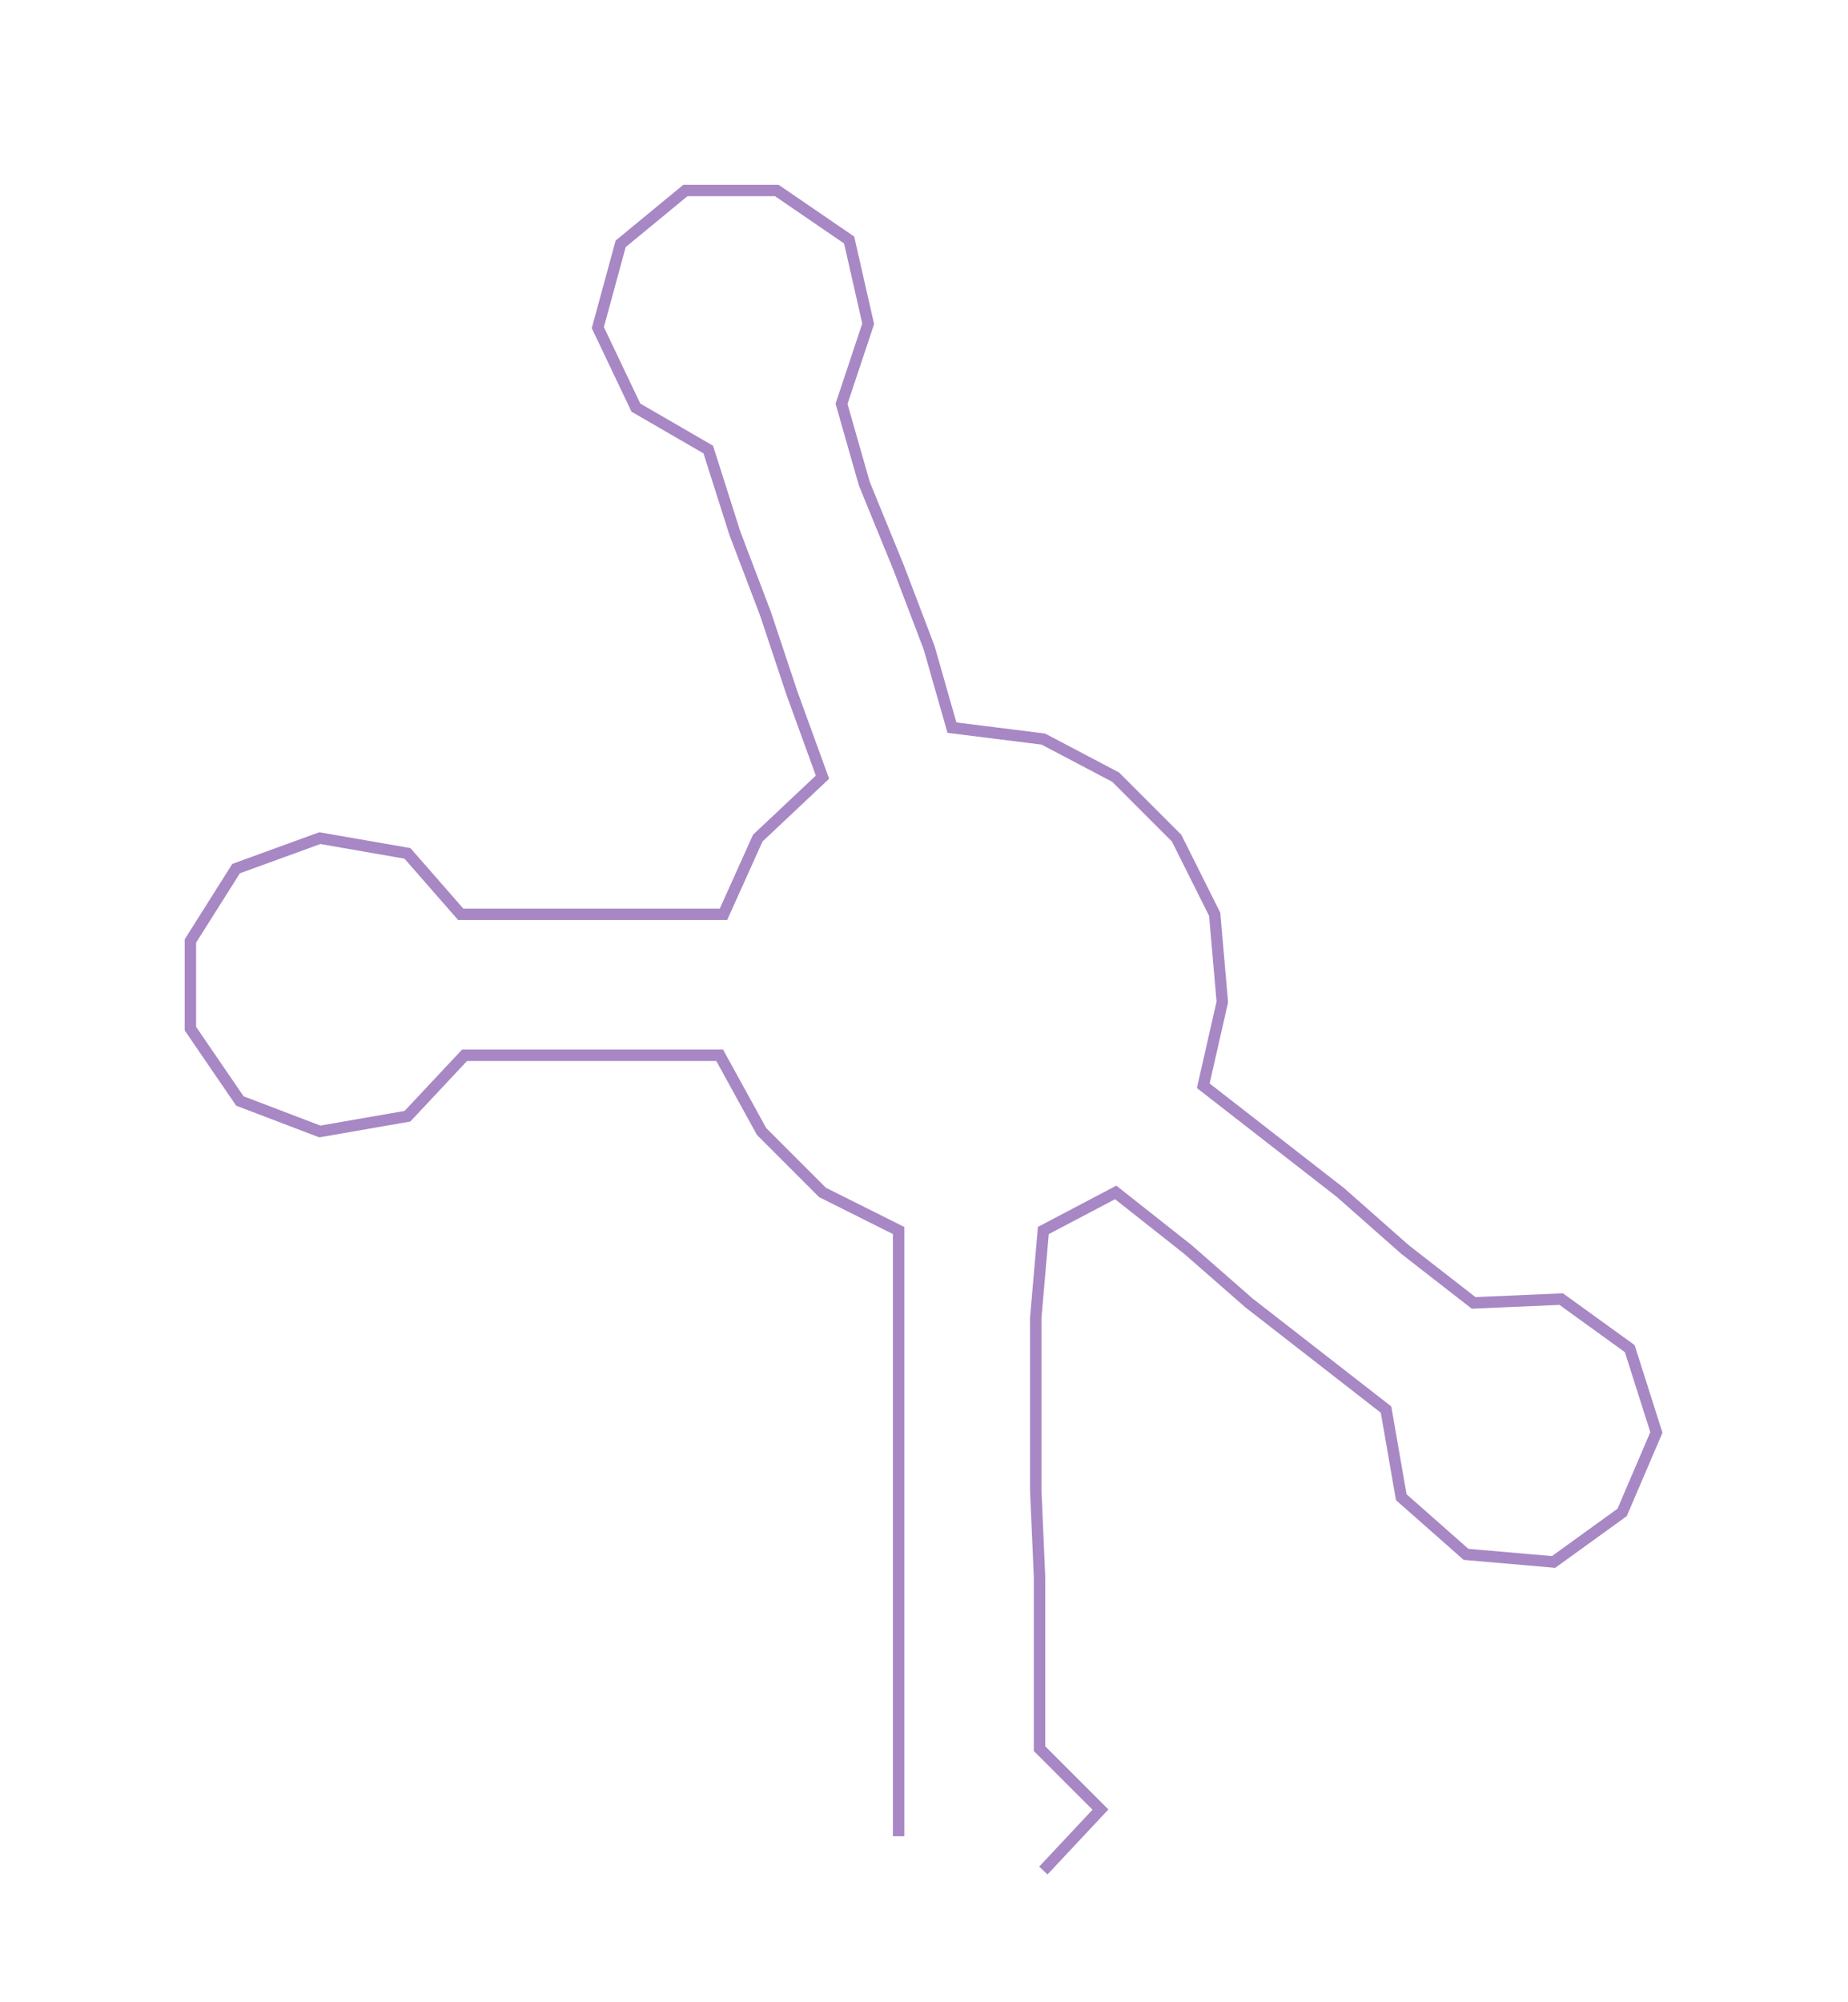 <ns0:svg xmlns:ns0="http://www.w3.org/2000/svg" width="277.06px" height="300px" viewBox="0 0 485.32 525.504"><ns0:path style="stroke:#a887c5;stroke-width:3px;fill:none;" d="M236 482 L236 482 L236 459 L236 437 L236 414 L236 391 L236 369 L236 346 L236 323 L216 313 L200 297 L189 277 L167 277 L145 277 L122 277 L107 293 L84 297 L63 289 L50 270 L50 247 L62 228 L84 220 L107 224 L121 240 L145 240 L167 240 L190 240 L199 220 L216 204 L208 182 L201 161 L193 140 L186 118 L167 107 L157 86 L163 64 L180 50 L204 50 L223 63 L228 85 L221 106 L227 127 L236 149 L244 170 L250 191 L274 194 L293 204 L309 220 L319 240 L321 263 L316 285 L334 299 L352 313 L369 328 L387 342 L410 341 L428 354 L435 376 L426 397 L408 410 L385 408 L368 393 L364 370 L346 356 L328 342 L312 328 L293 313 L274 323 L272 346 L272 369 L272 391 L273 414 L273 437 L273 459 L289 475 L274 491" /></ns0:svg>